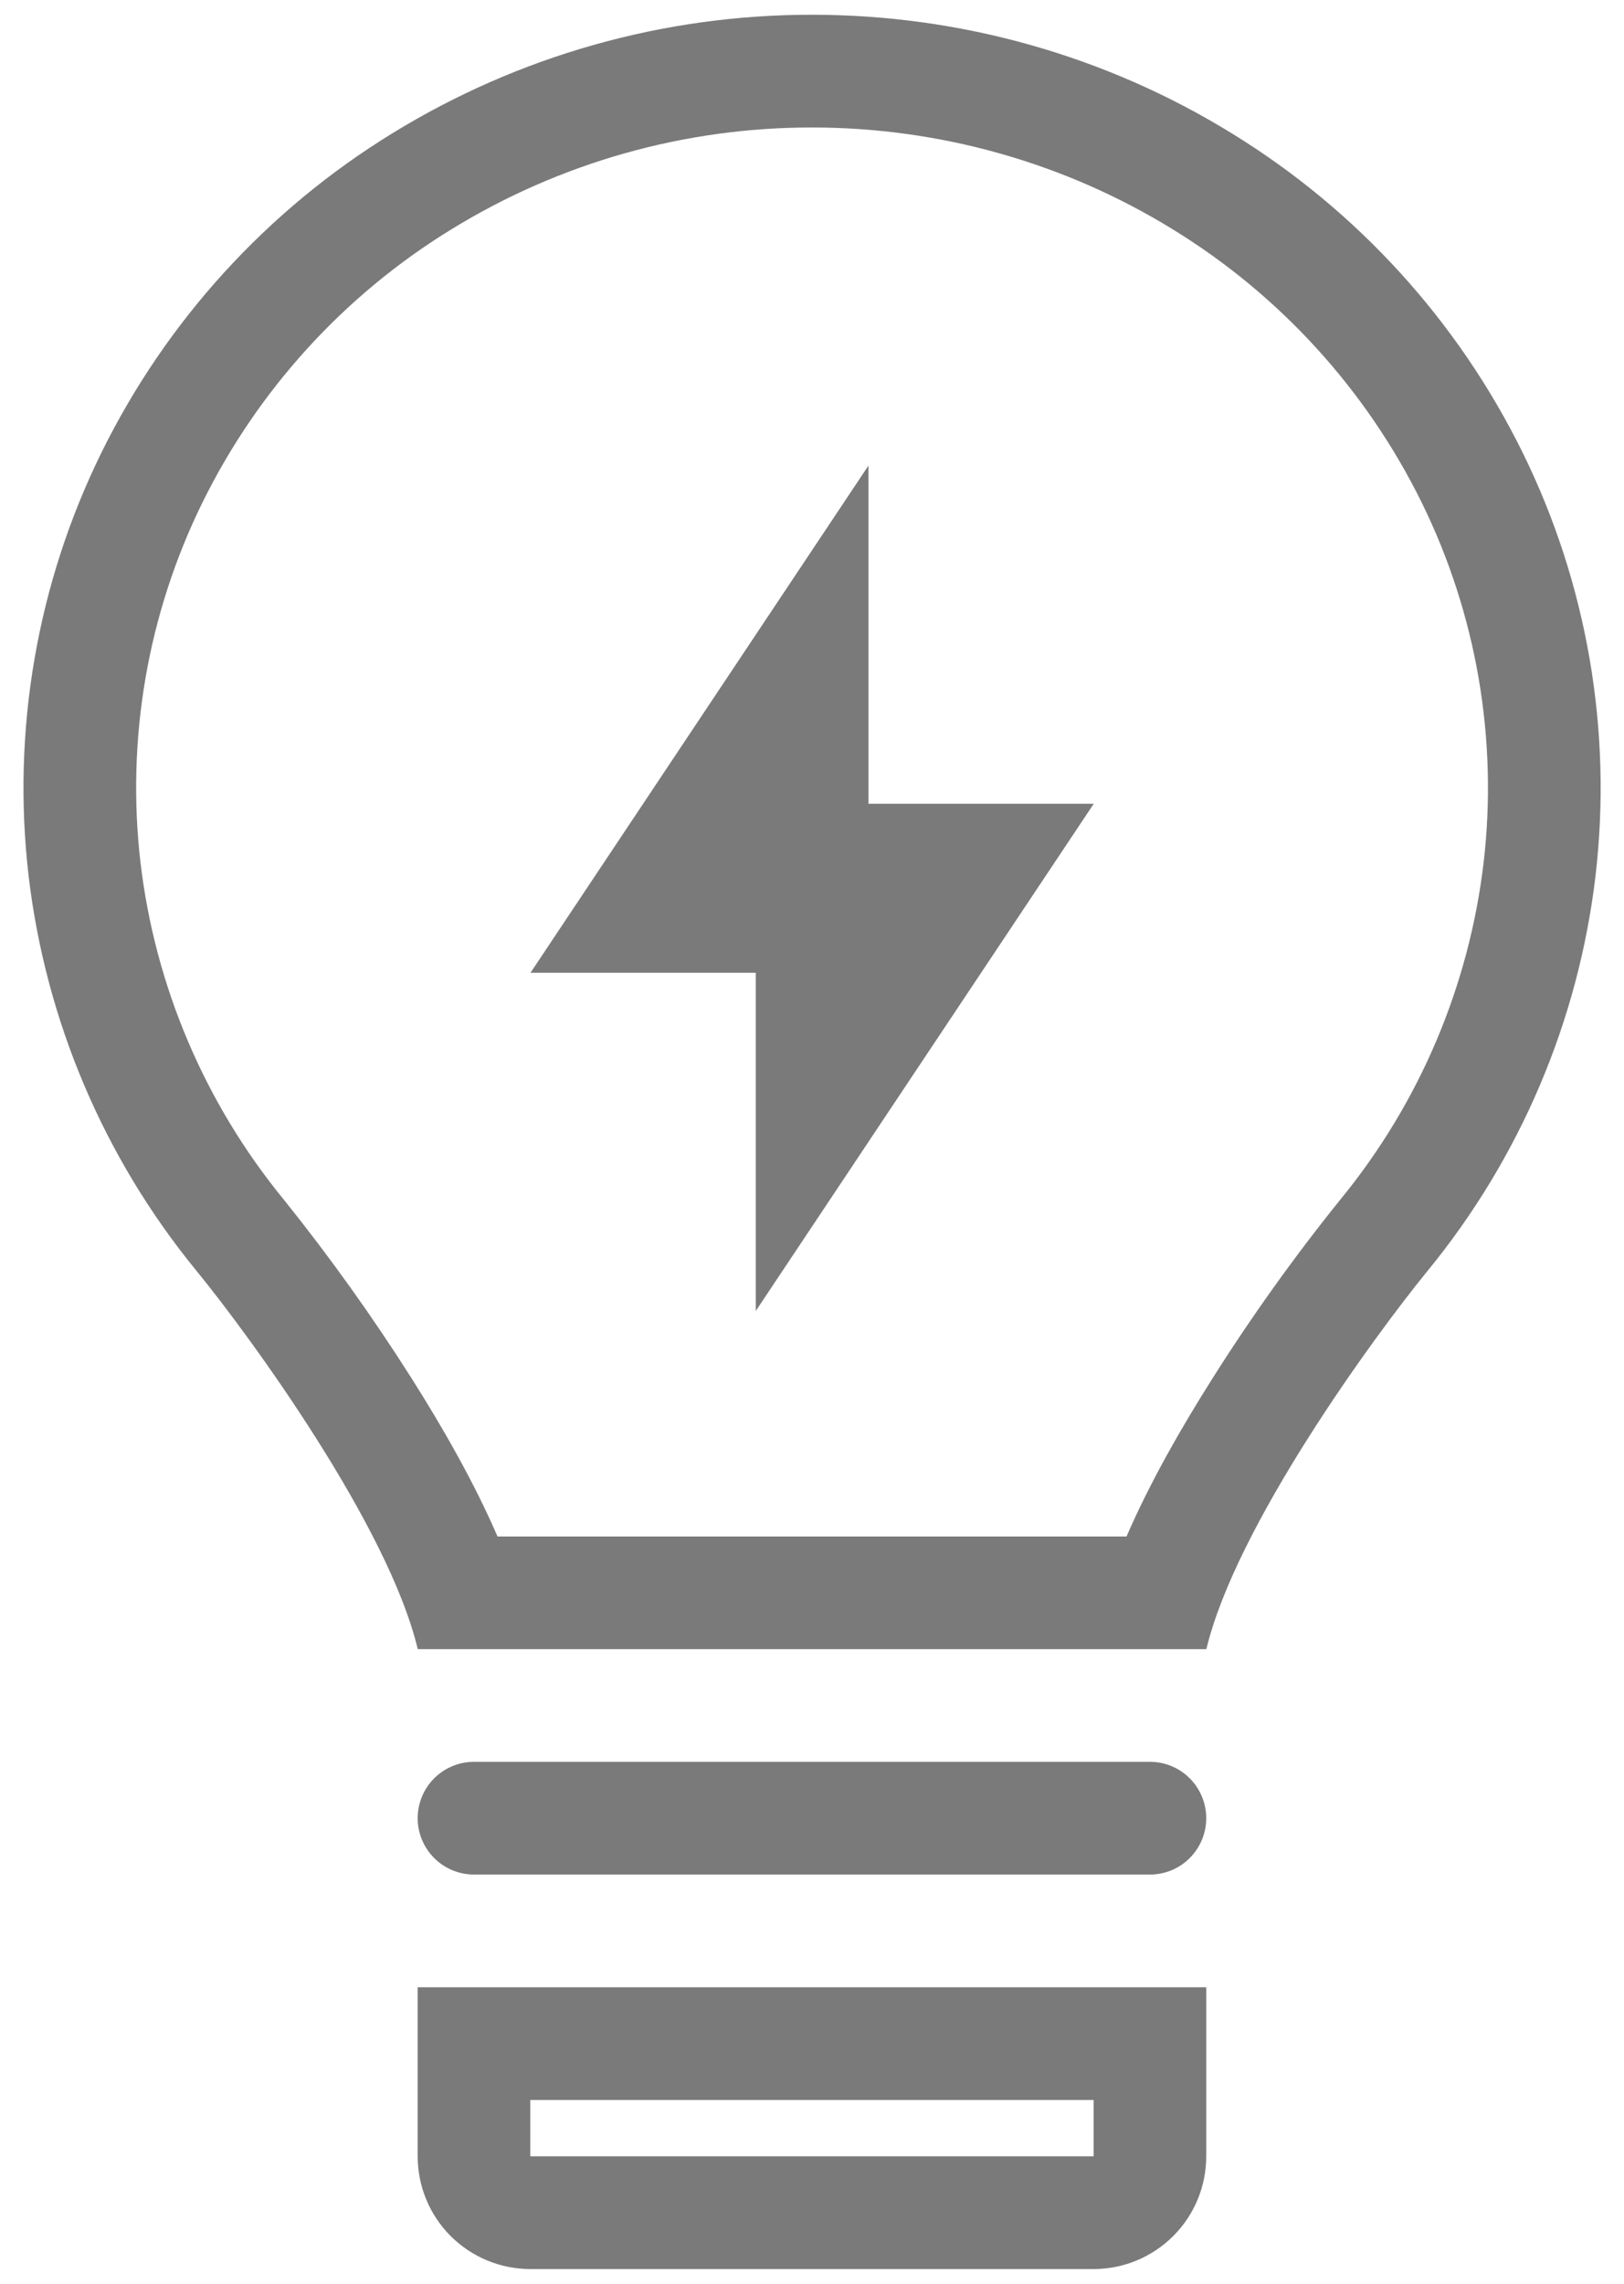 <svg width="37" height="52" viewBox="0 0 37 52" fill="none" xmlns="http://www.w3.org/2000/svg">
<path d="M19.786 10.602L12.086 22.151H17.219V29.851L24.919 18.302H19.786V10.602Z" fill="#222222" fill-opacity="0.6"/>
<path fill-rule="evenodd" clip-rule="evenodd" d="M36.352 19.936C35.963 23.241 34.634 26.365 32.524 28.939C31.29 30.448 28.152 34.755 27.485 37.552H9.518C8.851 34.752 5.709 30.444 4.475 28.935C2.365 26.36 1.038 23.235 0.65 19.93C0.268 16.631 0.843 13.293 2.308 10.312C3.786 7.309 6.085 4.786 8.938 3.036C11.815 1.267 15.127 0.332 18.504 0.336C21.889 0.336 25.205 1.273 28.07 3.04C30.922 4.791 33.22 7.314 34.697 10.318C36.161 13.298 36.736 16.637 36.352 19.936ZM25.666 34.986H11.335C10.789 33.724 10.058 32.46 9.378 31.386C8.483 29.975 7.509 28.614 6.462 27.311C4.664 25.116 3.531 22.452 3.2 19.633C2.874 16.824 3.364 13.981 4.612 11.443C5.877 8.875 7.843 6.718 10.284 5.222C12.756 3.702 15.602 2.899 18.504 2.903C21.417 2.903 24.266 3.71 26.724 5.225C29.163 6.722 31.129 8.879 32.393 11.447C33.64 13.985 34.129 16.829 33.802 19.638C33.47 22.456 32.337 25.12 30.538 27.314C29.489 28.615 28.516 29.976 27.623 31.389C26.943 32.463 26.213 33.724 25.666 34.986Z" fill="#222222" fill-opacity="0.6"/>
<path d="M9.516 41.401C9.516 41.06 9.651 40.734 9.892 40.493C10.132 40.252 10.459 40.117 10.799 40.117H26.199C26.539 40.117 26.866 40.252 27.106 40.493C27.347 40.734 27.482 41.06 27.482 41.401C27.482 41.741 27.347 42.067 27.106 42.308C26.866 42.549 26.539 42.684 26.199 42.684H10.799C10.459 42.684 10.132 42.549 9.892 42.308C9.651 42.067 9.516 41.741 9.516 41.401Z" fill="#222222" fill-opacity="0.6"/>
<path fill-rule="evenodd" clip-rule="evenodd" d="M9.516 45.25H27.482V49.1C27.482 49.781 27.212 50.434 26.73 50.915C26.249 51.396 25.596 51.667 24.916 51.667H12.082C11.402 51.667 10.749 51.396 10.267 50.915C9.786 50.434 9.516 49.781 9.516 49.1V45.25ZM12.082 47.817H24.916V49.1H12.082V47.817Z" fill="#222222" fill-opacity="0.6"/>
</svg>
